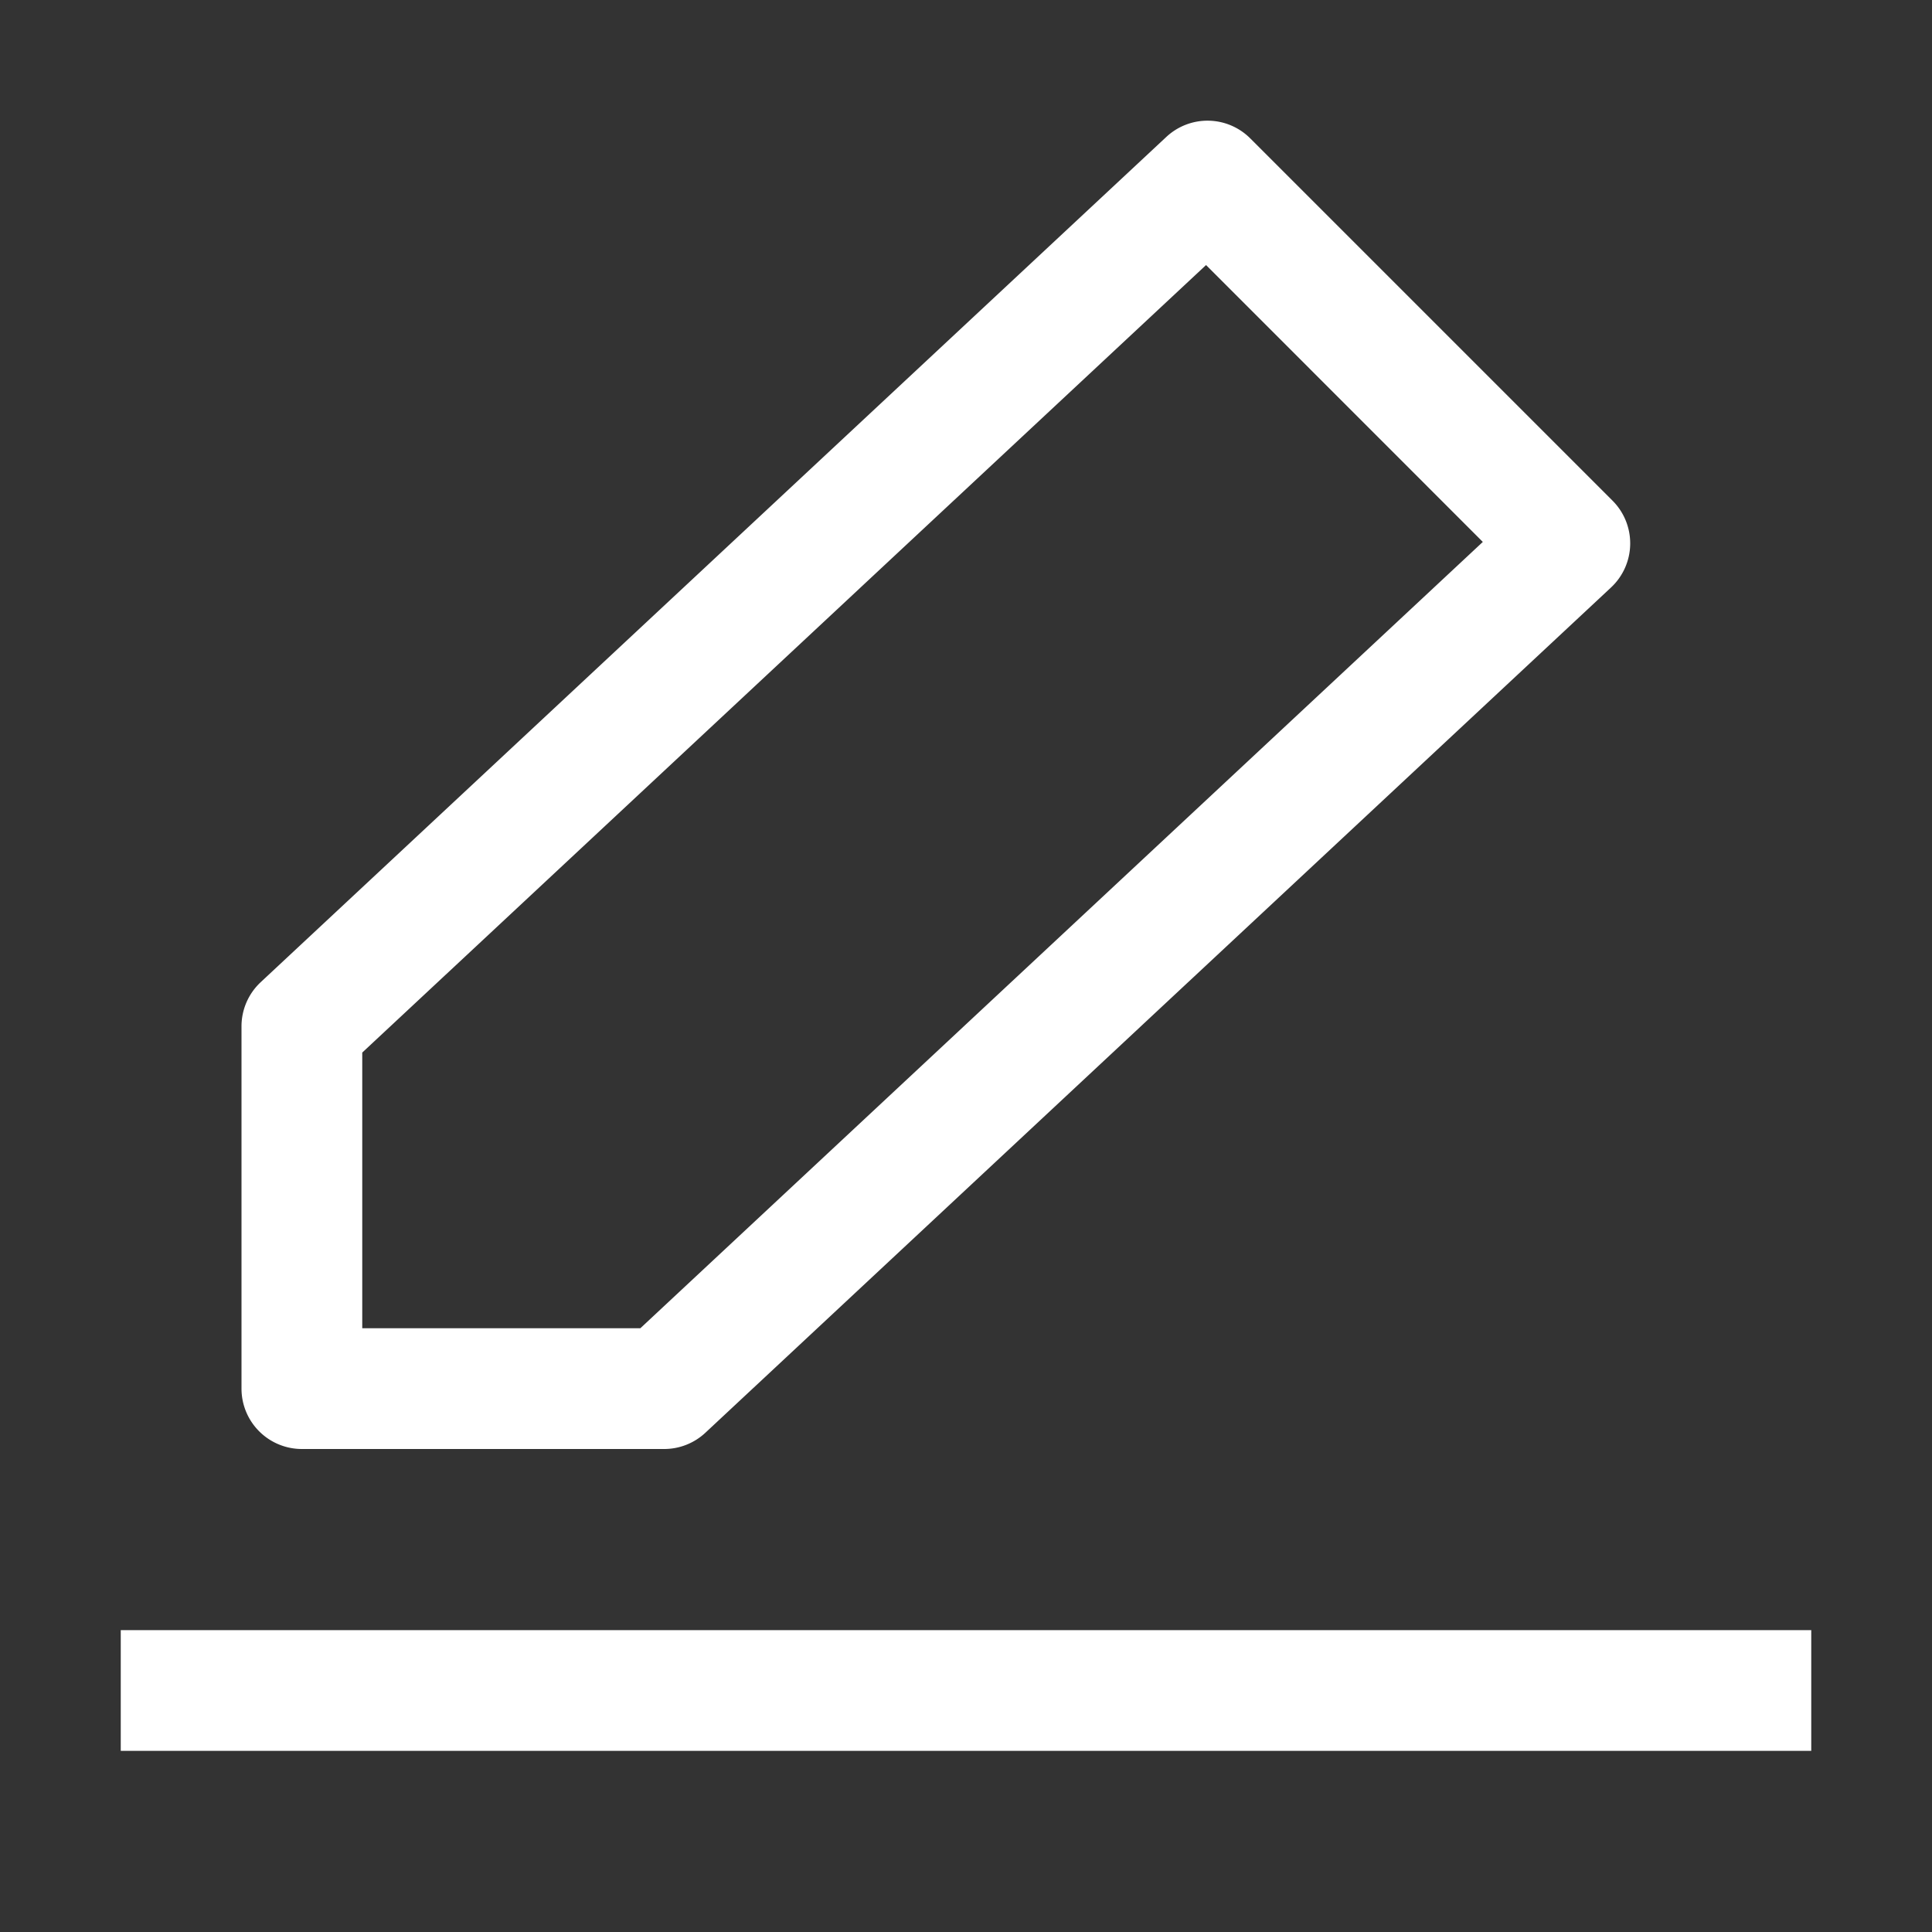 <?xml version="1.0" standalone="no"?><!DOCTYPE svg PUBLIC "-//W3C//DTD SVG 1.1//EN" "http://www.w3.org/Graphics/SVG/1.1/DTD/svg11.dtd"><svg t="1559301946623" class="icon" style="" viewBox="0 0 1024 1024" version="1.1" xmlns="http://www.w3.org/2000/svg" p-id="12034" xmlns:xlink="http://www.w3.org/1999/xlink" width="200" height="200"><rect x="0" y="0" width="1024" height="1024" fill="#333333" stroke="none"/><defs><style type="text/css"></style></defs><path d="M128 544a32 32 0 0 1 10.176-23.424l480-448a32 32 0 0 1 44.48 0.768l192 192a32 32 0 0 1-0.832 46.08l-480 448A32 32 0 0 1 352 768h-192a32 32 0 0 1-32-32v-192z m64 13.888V704h147.392l446.528-416.768-146.688-146.752L192 557.888zM64 928v-64h896v64H64z" p-id="12035" fill="#ffffff"></path></svg>